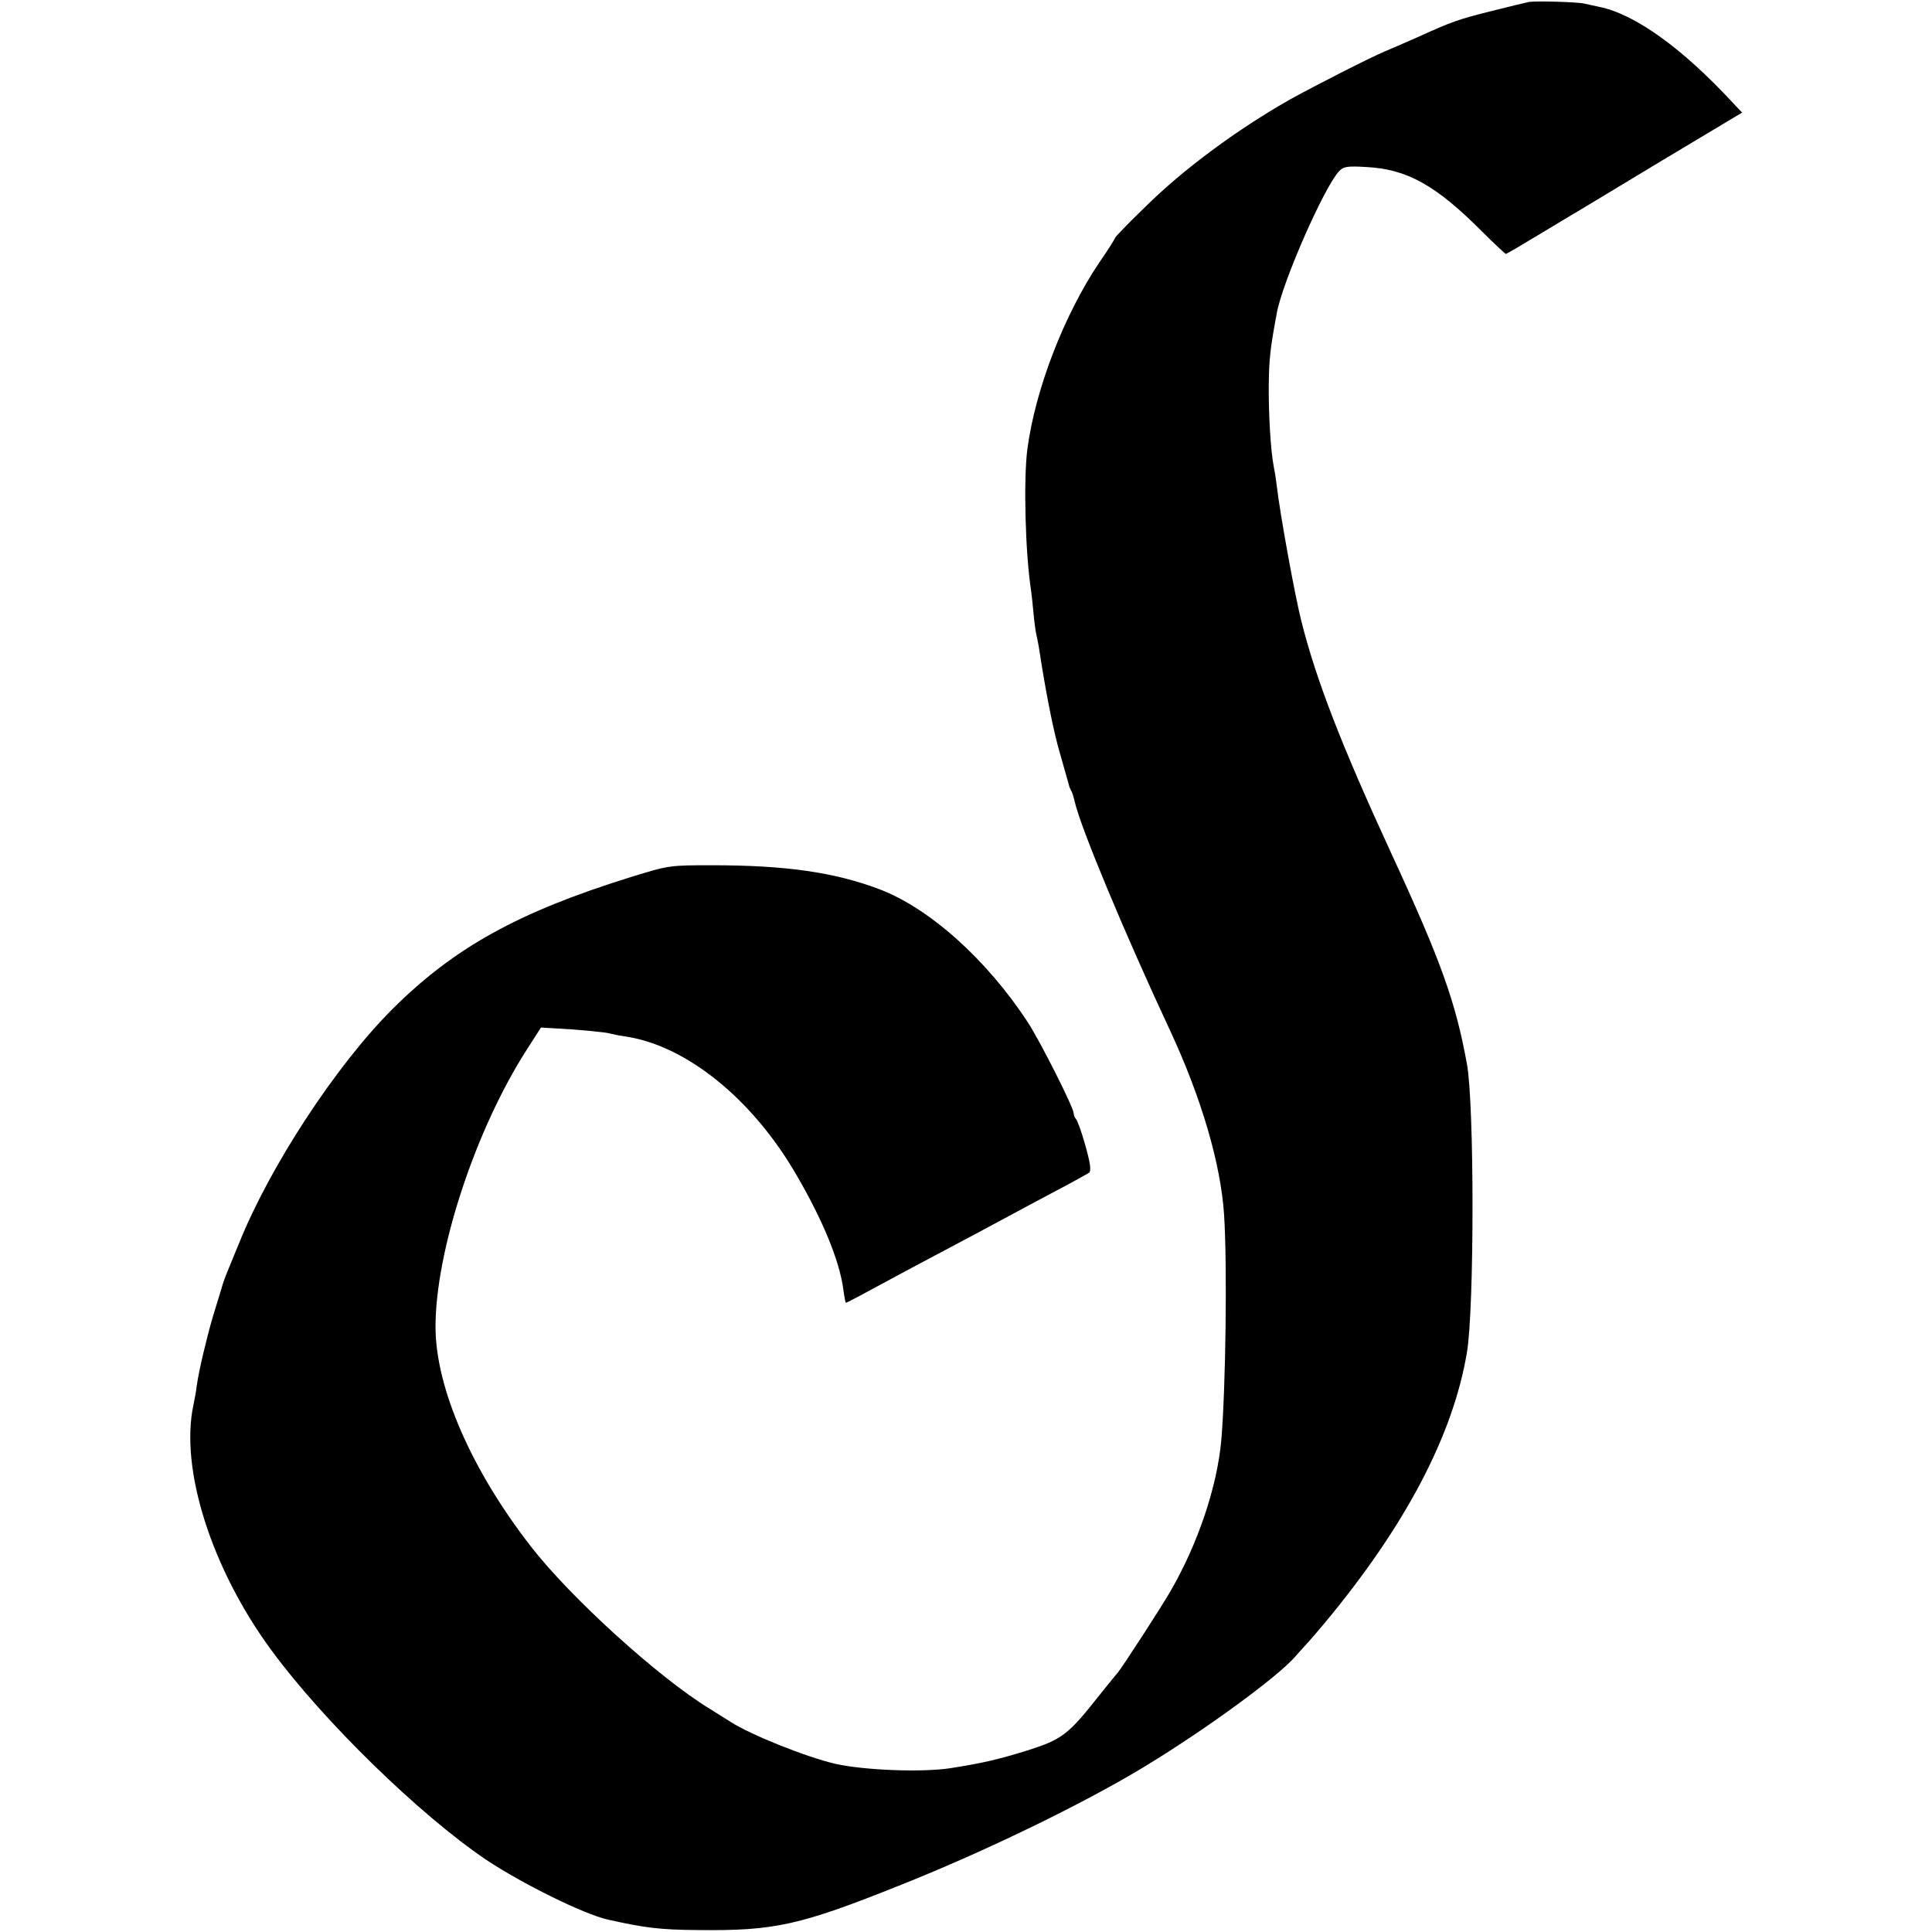 <svg version="1" xmlns="http://www.w3.org/2000/svg" width="933.333" height="933.333" viewBox="0 0 700 700"><path d="M554 .7c-1.4.3-7.7 1.8-14 3.4-11.6 2.9-14.1 3.8-26 9.2-3.6 1.6-9.1 4-12.2 5.3-5.5 2.3-25.7 12.6-34.5 17.5-19.2 10.9-38.7 25.3-52.7 39.2C408.7 81 404 85.9 404 86.2c0 .3-2.5 4.3-5.7 8.9-12.9 19.2-23.3 46.3-26.1 67.9-1.4 11.3-.7 37.7 1.4 51.1.2 1.4.6 5.2.9 8.5.3 3.2.8 6.6 1 7.4.2.8.6 2.8.9 4.5 2.5 16.4 5.3 30.7 7.8 39 1.5 5.5 3 10.4 3.1 11 .1.5.5 1.4.8 2 .4.5.9 2.3 1.3 4 2.1 9.3 18.2 47.9 34.6 83 11.3 24.3 18.3 48.2 19.5 66.5 1.2 18.4.6 63-1 81.8-1.5 16.8-8.4 37.4-18.4 54.7-3.2 5.6-18 28.4-19.1 29.5-.3.3-3.2 3.9-6.5 8-11.6 14.7-13.6 16.2-26.5 20.3-10.7 3.3-16.4 4.6-28 6.4-10.4 1.5-30.8.7-41.2-1.6-10.5-2.4-31-10.6-38.2-15.3-1.1-.7-4.5-2.8-7.5-4.7-18.5-11.3-50.2-40.1-64.6-58.6-21.6-27.7-34.6-57.5-34.7-79.5-.1-27.5 14.4-71.7 33.2-100.9l5-7.8 5.2.3c8.1.4 18.6 1.4 20 1.9.7.2 3 .7 5.2 1 22.1 3.2 46.2 22.6 62.1 50.1 9.6 16.4 15.6 31.1 17 41.2.4 2.9.8 5.2 1 5.2.4 0 4.7-2.3 18-9.5 3.3-1.8 10.1-5.4 15-8 9.3-4.9 20.3-10.8 29-15.5 2.8-1.5 9.5-5.1 15-8 5.5-2.9 10.5-5.7 11.1-6.1.8-.7.5-3.3-1.3-9.7-1.3-4.8-2.9-9.1-3.4-9.7-.5-.5-.9-1.5-.9-2.2 0-2-12.2-26.2-16.6-32.9-14.9-22.8-35.8-41.5-54-48.3-16.2-6.1-33.9-8.6-60.4-8.6-15.4 0-15.6 0-29.5 4.3-40.8 12.7-64.1 25.6-86.6 48.1-20.4 20.5-44.2 56.9-55.3 84.6-1.6 3.8-3.4 8.3-4.1 10-.7 1.6-1.8 4.6-2.3 6.5-.6 1.9-2 6.6-3.2 10.5-2.2 7.6-4.9 18.9-5.7 24.5-.2 1.9-.8 5.1-1.2 7-5 23.1 6.5 59.4 28.3 89 18.9 25.7 53.6 59.5 77.7 75.8 12.9 8.6 35.3 19.7 44.1 21.7 13.4 3 18.9 3.7 32.8 3.8 27.8.3 36.8-1.7 73.5-16.4 30.4-12.1 65.8-29.3 87.5-42.4 22.2-13.4 49-32.9 55.5-40.5 1.6-1.9 3.7-4.1 4.5-5 .8-.9 3.5-4 6-7 29.2-35.1 46.5-68 51.5-98 2.7-16 2.7-89.8 0-104.5-4.1-22.5-9.3-37.1-27.4-76.3-17.9-38.8-27.2-62.7-32.6-84.2-2.3-9-7.8-39.2-8.9-49-.3-2.5-.8-5.6-1.1-7-1.1-5.5-1.9-19.1-1.8-29.3.1-9.5.5-13.3 2.9-26.2 2-11.2 17.1-45.6 22.6-51.5 1.5-1.6 2.9-1.9 9.5-1.5 15.1.7 25.6 6.6 42.6 23.7 4.3 4.3 8.1 7.8 8.3 7.8.3 0 5.9-3.3 12.5-7.3 6.6-3.9 12.7-7.7 13.7-8.2.9-.6 14.7-8.8 30.5-18.4l28.9-17.3-3.4-3.6c-18.3-19.8-35.5-32.1-48.3-34.7-2.2-.5-4.7-1-5.5-1.2-2.6-.6-17.4-1-20-.6z"/></svg>